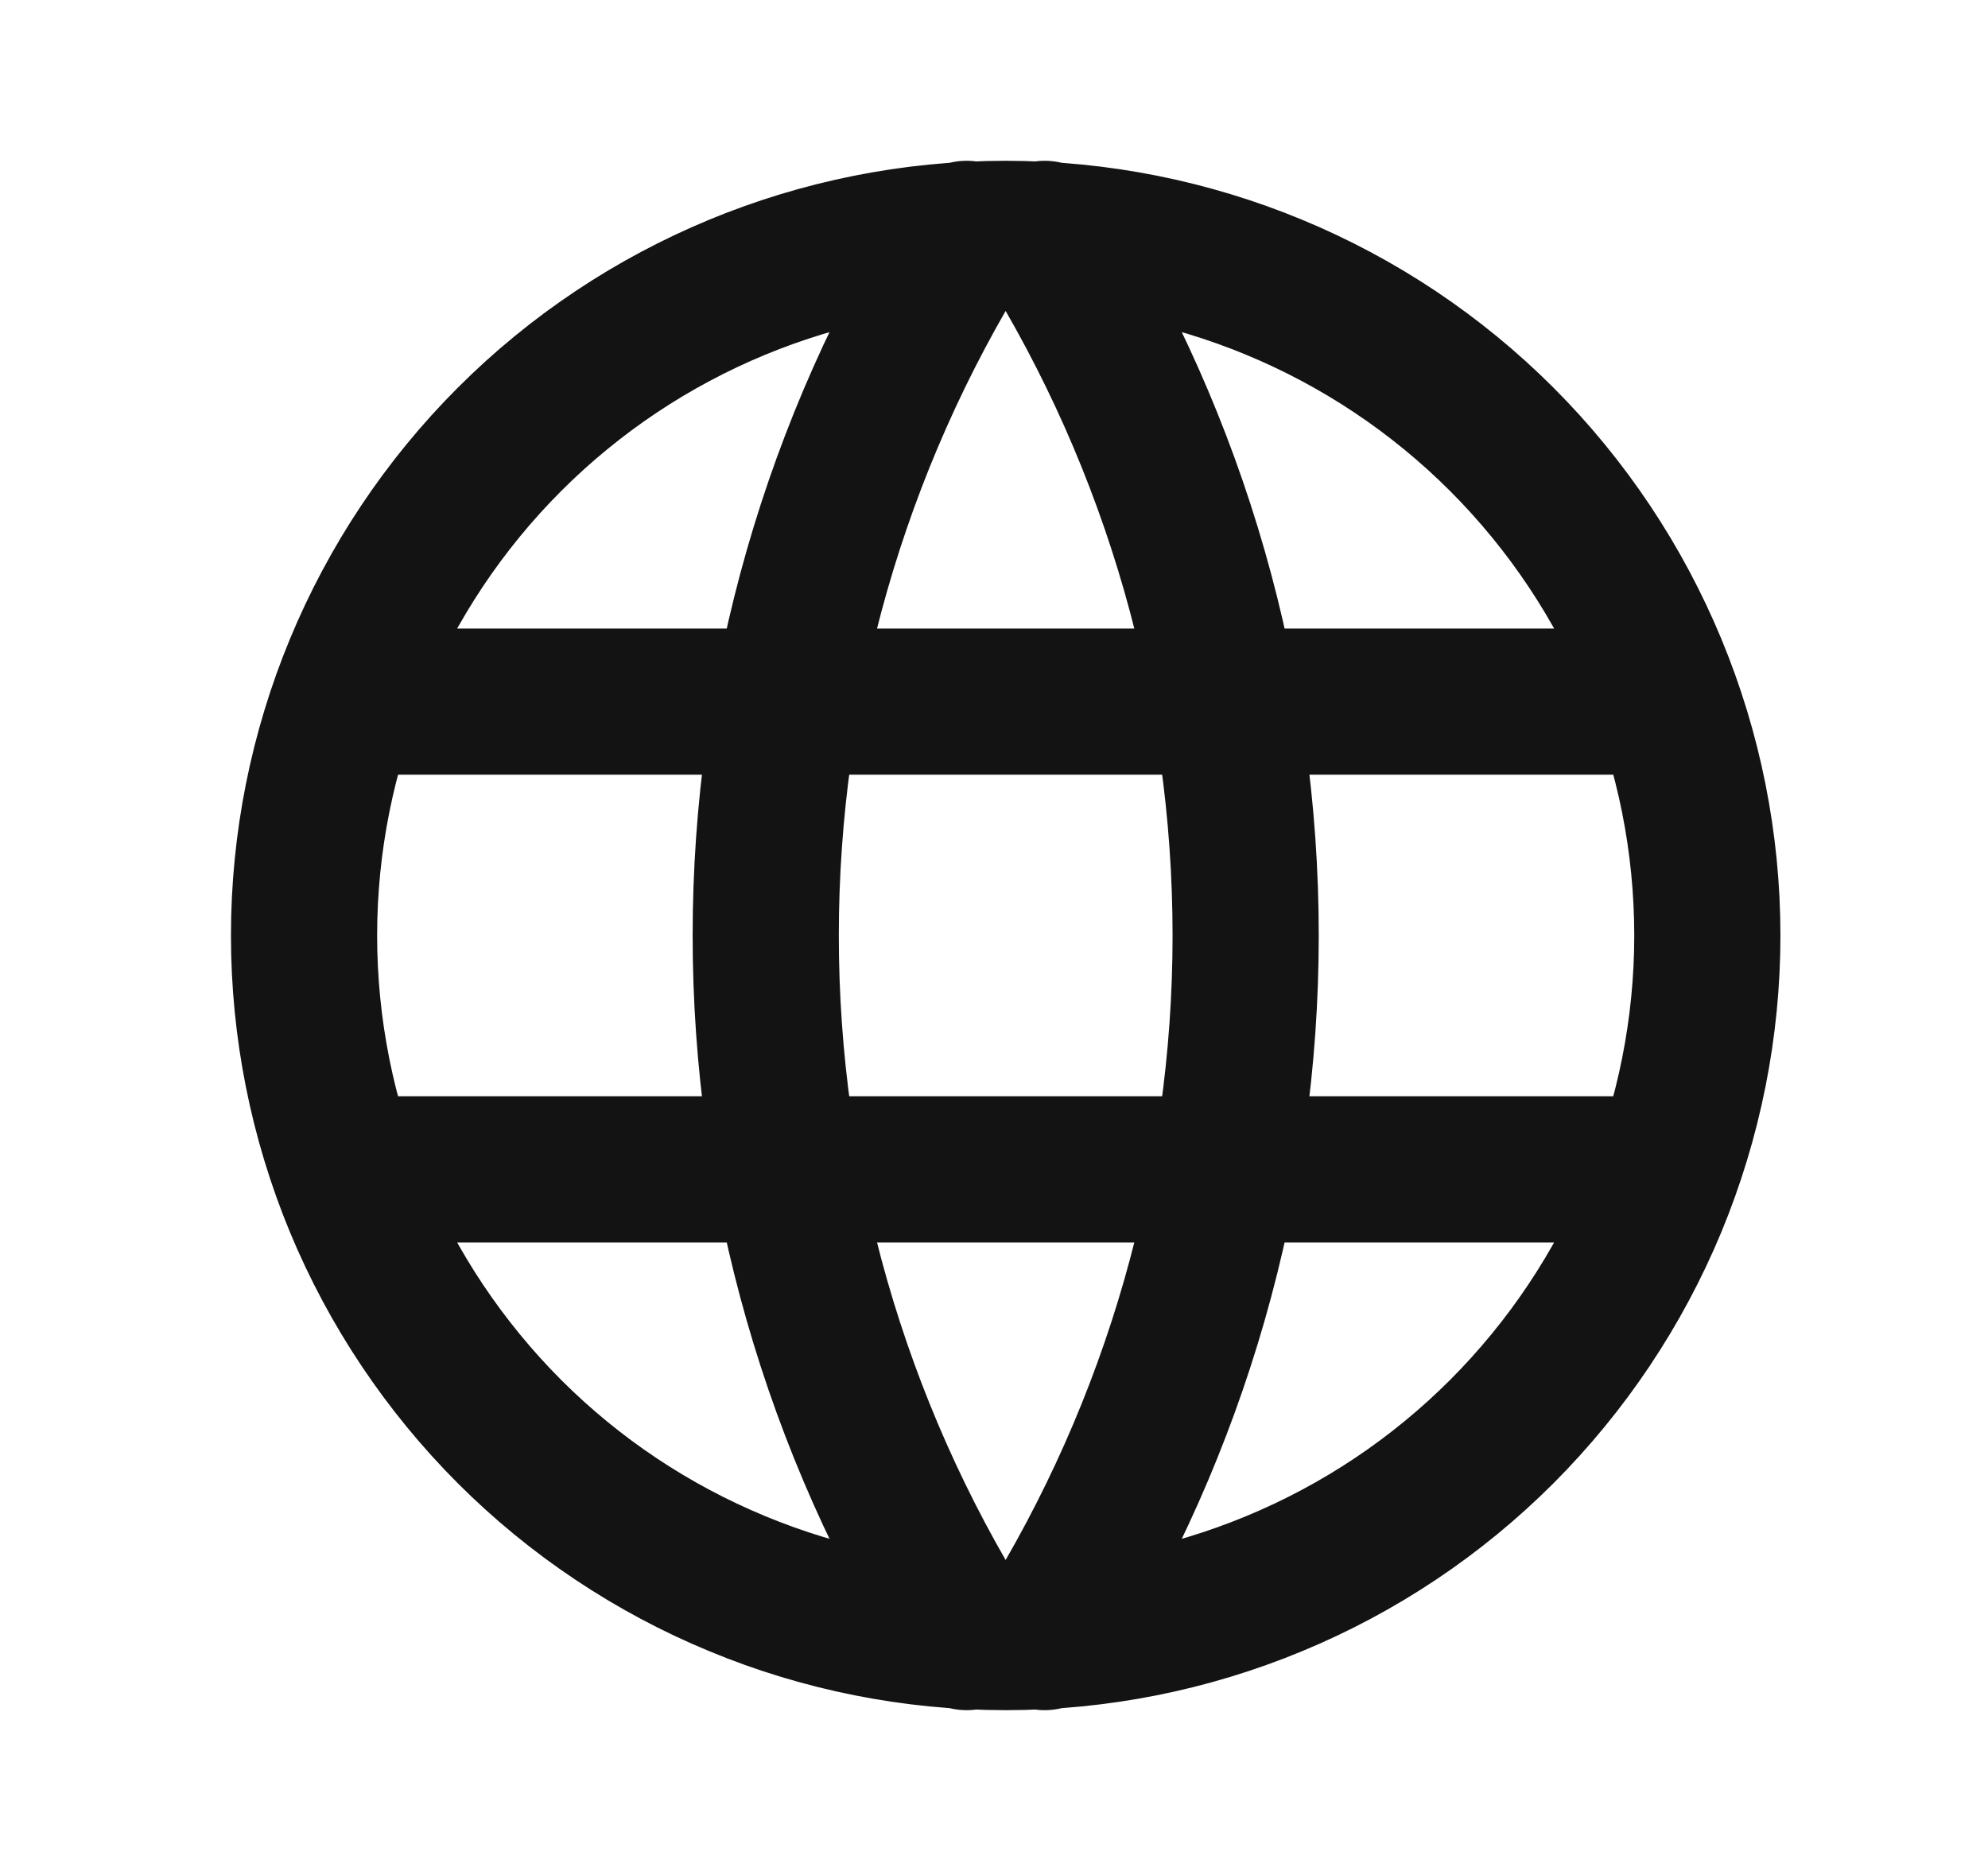 <svg width="17" height="16" viewBox="0 0 17 16" fill="none" xmlns="http://www.w3.org/2000/svg">
<path d="M3 6H14.2M3 10H14.2M8.266 2C7.143 3.8 6.548 5.879 6.548 8C6.548 10.121 7.143 12.2 8.266 14M8.933 2C10.056 3.8 10.652 5.879 10.652 8C10.652 10.121 10.056 12.2 8.933 14M2.6 8C2.6 8.788 2.755 9.568 3.056 10.296C3.358 11.024 3.8 11.685 4.357 12.243C4.914 12.8 5.576 13.242 6.304 13.543C7.031 13.845 7.812 14 8.6 14C9.388 14 10.168 13.845 10.896 13.543C11.624 13.242 12.285 12.8 12.842 12.243C13.399 11.685 13.841 11.024 14.143 10.296C14.444 9.568 14.6 8.788 14.6 8C14.6 6.409 13.967 4.883 12.842 3.757C11.717 2.632 10.191 2 8.6 2C7.008 2 5.482 2.632 4.357 3.757C3.232 4.883 2.6 6.409 2.6 8Z" stroke="#131313" stroke-width="1.25" stroke-linecap="round" stroke-linejoin="round"/>
</svg>
